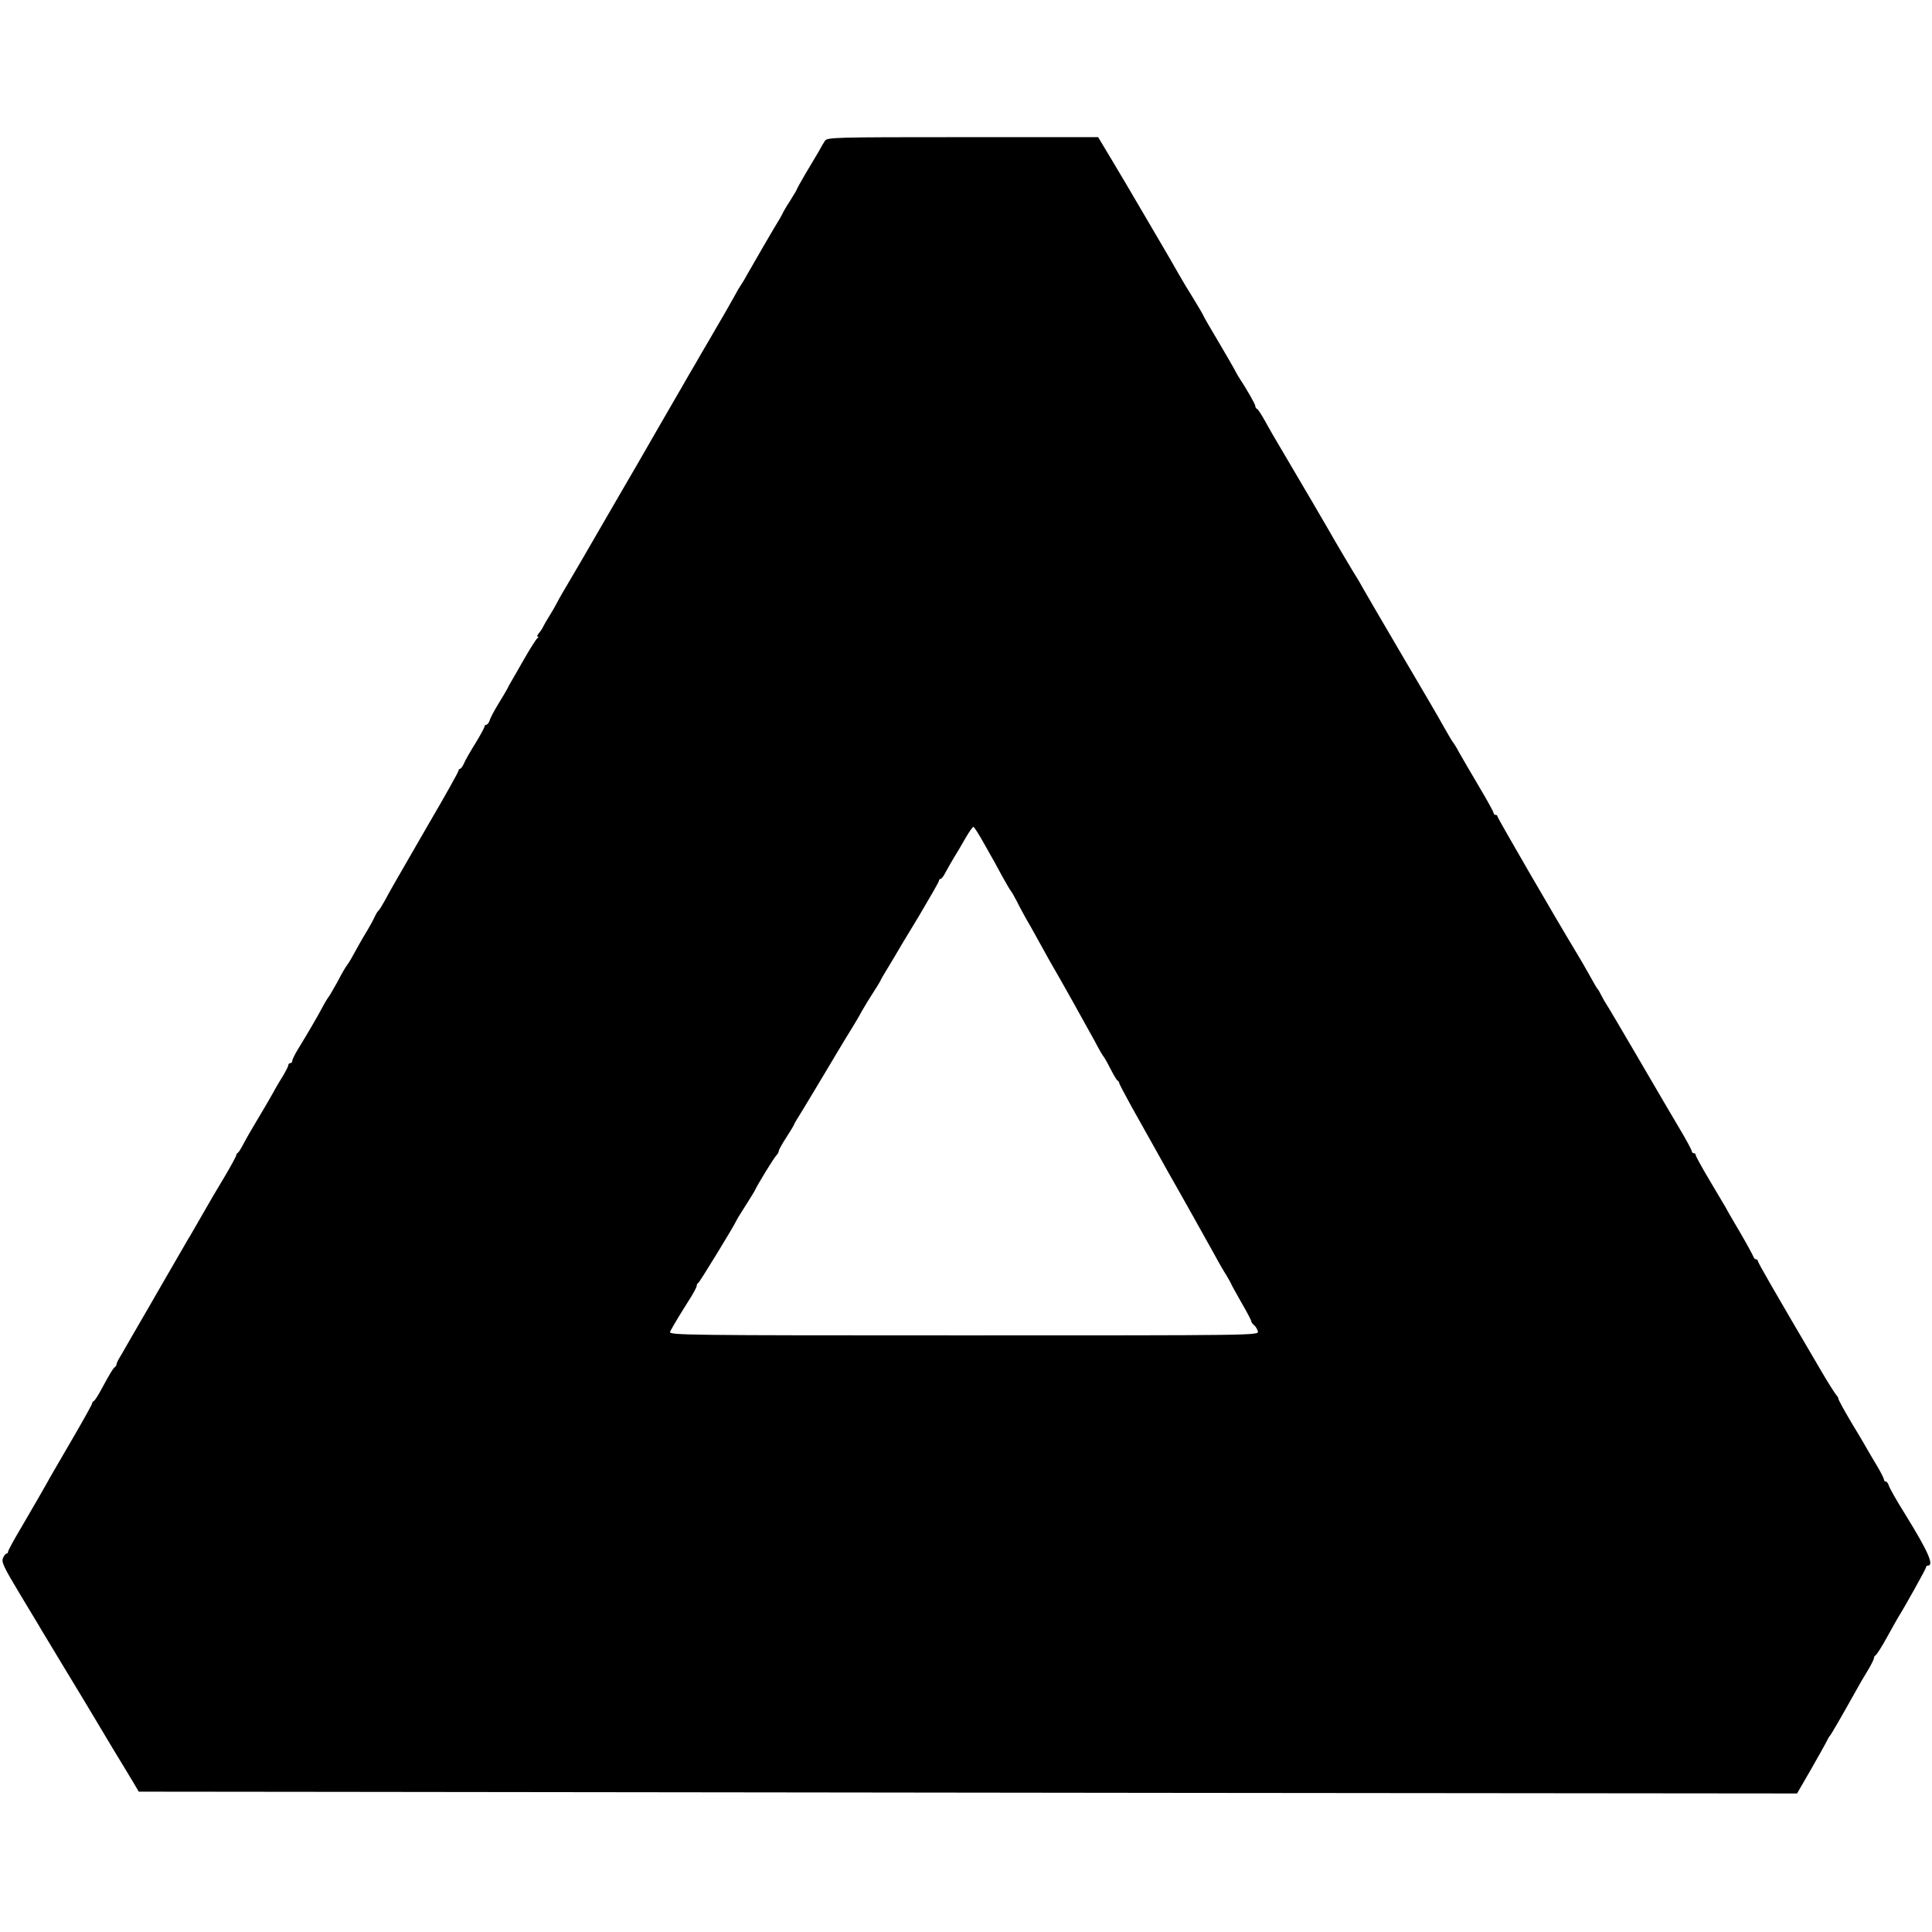 <?xml version="1.0" standalone="no"?>
<!DOCTYPE svg PUBLIC "-//W3C//DTD SVG 20010904//EN"
 "http://www.w3.org/TR/2001/REC-SVG-20010904/DTD/svg10.dtd">
<svg version="1.0" xmlns="http://www.w3.org/2000/svg"
 width="965pt" height="965pt" viewBox="0 0 965 965"
 preserveAspectRatio="xMidYMid meet">
<g transform="translate(0,965) scale(0.1,-0.1)"
fill="#000000" stroke="none">
<path d="M4120 8946 c-7 -10 -20 -33 -29 -50 -10 -17 -39 -66 -65 -109 -25
-43 -46 -80 -46 -83 0 -2 -15 -27 -33 -56 -19 -29 -37 -60 -40 -68 -4 -8 -15
-28 -26 -45 -21 -34 -124 -212 -154 -265 -10 -19 -23 -39 -27 -45 -4 -5 -19
-30 -32 -55 -32 -57 -58 -103 -92 -160 -14 -25 -44 -76 -67 -115 -22 -38 -49
-86 -61 -105 -11 -19 -81 -141 -156 -270 -74 -129 -157 -273 -185 -320 -27
-47 -66 -114 -87 -150 -82 -142 -155 -268 -195 -335 -23 -38 -44 -77 -48 -85
-4 -8 -18 -33 -32 -55 -14 -22 -28 -47 -32 -55 -3 -8 -13 -23 -21 -32 -8 -10
-11 -18 -6 -18 5 0 4 -4 -2 -8 -6 -4 -35 -50 -65 -102 -30 -52 -59 -104 -66
-115 -7 -11 -15 -27 -19 -35 -4 -8 -24 -42 -45 -76 -20 -33 -40 -70 -43 -82
-4 -12 -12 -22 -17 -22 -5 0 -9 -4 -9 -9 0 -5 -20 -42 -45 -83 -25 -40 -51
-85 -57 -100 -7 -16 -16 -28 -20 -28 -4 0 -8 -4 -8 -10 0 -5 -66 -124 -147
-262 -198 -343 -189 -327 -219 -383 -15 -27 -30 -52 -35 -55 -4 -3 -12 -17
-18 -30 -6 -14 -22 -43 -35 -65 -14 -22 -34 -57 -45 -77 -36 -66 -46 -83 -57
-98 -7 -8 -29 -46 -49 -85 -21 -38 -41 -72 -44 -75 -3 -3 -17 -25 -30 -50 -26
-49 -78 -138 -123 -211 -15 -25 -28 -51 -28 -57 0 -7 -4 -12 -10 -12 -5 0 -10
-5 -10 -10 0 -6 -11 -27 -23 -48 -13 -20 -38 -62 -54 -92 -17 -30 -51 -89 -76
-130 -25 -41 -56 -95 -69 -120 -13 -25 -26 -46 -30 -48 -5 -2 -8 -8 -8 -12 0
-5 -26 -53 -58 -107 -33 -54 -85 -143 -116 -198 -32 -55 -61 -107 -67 -115 -9
-15 -126 -218 -159 -275 -9 -16 -41 -72 -71 -123 -30 -52 -65 -112 -78 -135
-13 -23 -29 -51 -36 -62 -7 -11 -12 -24 -13 -29 0 -5 -4 -12 -9 -15 -9 -7 -22
-28 -67 -111 -16 -30 -33 -57 -38 -58 -4 -2 -8 -7 -8 -12 0 -5 -48 -91 -107
-192 -59 -101 -113 -194 -120 -208 -28 -49 -61 -107 -126 -218 -37 -62 -67
-117 -67 -123 0 -5 -3 -9 -8 -9 -4 0 -12 -10 -17 -22 -9 -20 4 -46 85 -181 52
-87 100 -165 105 -175 6 -10 60 -99 120 -199 61 -100 124 -205 140 -232 73
-123 142 -237 160 -266 11 -18 31 -51 44 -73 l24 -41 966 -1 c531 -1 2395 -3
4142 -5 l3175 -3 70 121 c38 66 73 130 79 141 5 12 12 23 15 26 5 4 62 103
133 230 10 19 34 60 53 91 19 31 34 61 34 67 0 6 4 12 8 14 5 2 30 41 56 88
26 47 51 92 56 100 34 54 140 244 140 251 0 5 4 9 9 9 33 0 2 70 -109 250 -50
80 -81 135 -87 153 -3 9 -9 17 -14 17 -5 0 -9 4 -9 10 0 5 -14 33 -31 62 -18
29 -39 67 -49 83 -9 17 -47 81 -84 142 -37 62 -65 115 -64 117 2 2 -4 12 -13
22 -8 11 -41 62 -71 114 -239 407 -318 544 -318 552 0 4 -4 8 -9 8 -5 0 -11 6
-13 13 -2 6 -30 58 -63 115 -33 56 -67 114 -75 130 -9 15 -46 78 -83 140 -37
62 -67 117 -67 122 0 6 -4 10 -10 10 -5 0 -10 5 -10 10 0 6 -27 56 -61 113
-33 56 -64 109 -69 117 -5 8 -72 123 -149 255 -77 132 -144 245 -148 250 -4 6
-15 24 -23 40 -8 17 -17 32 -20 35 -5 5 -11 16 -52 89 -11 20 -35 61 -53 91
-109 180 -395 674 -395 681 0 5 -4 9 -10 9 -5 0 -10 4 -10 10 0 5 -33 65 -73
132 -40 68 -84 143 -98 168 -13 25 -27 47 -30 50 -3 3 -22 34 -42 70 -50 89
-67 117 -242 415 -84 143 -160 274 -169 290 -9 17 -21 37 -26 45 -15 23 -114
190 -142 240 -39 68 -116 199 -208 355 -46 77 -97 165 -113 195 -17 30 -34 57
-39 58 -4 2 -8 8 -8 14 0 9 -39 78 -88 153 -6 11 -15 27 -19 35 -4 8 -40 70
-80 138 -40 67 -73 124 -73 127 0 2 -22 39 -48 82 -27 43 -60 98 -74 123 -14
25 -34 59 -44 77 -10 17 -66 112 -123 210 -57 98 -134 228 -170 288 l-66 110
-677 0 c-652 0 -677 -1 -688 -19z m800 -3518 c29 -50 68 -121 87 -157 20 -36
39 -68 42 -71 3 -3 16 -25 29 -50 12 -25 33 -63 45 -85 13 -22 41 -71 62 -110
56 -101 69 -125 80 -143 33 -56 153 -271 204 -364 18 -35 38 -70 45 -78 6 -8
22 -37 36 -65 14 -27 28 -51 33 -53 4 -2 7 -7 7 -11 0 -4 28 -57 61 -117 104
-185 155 -277 184 -329 16 -27 66 -117 113 -200 46 -82 100 -179 120 -215 19
-36 46 -82 59 -102 12 -21 23 -40 23 -42 0 -2 23 -43 50 -91 28 -48 50 -90 50
-95 0 -4 6 -13 14 -19 8 -6 16 -21 19 -31 5 -20 -8 -20 -1469 -20 -1399 0
-1473 1 -1467 18 4 9 24 44 44 77 21 33 49 79 63 101 14 23 26 46 26 52 0 6 3
12 8 14 6 3 181 288 191 313 2 5 23 39 46 75 23 36 44 70 46 75 9 22 94 161
106 173 7 7 13 18 13 23 0 6 17 36 37 67 20 31 37 59 38 62 0 3 8 16 16 30 9
14 42 68 73 120 31 52 61 102 66 110 5 8 33 55 62 104 29 48 63 105 76 125 12
20 34 56 47 81 14 25 39 65 55 90 16 25 33 52 37 60 3 8 17 32 30 53 13 21 32
53 42 70 10 18 64 108 120 200 55 93 101 172 101 178 0 5 4 9 8 9 5 0 16 15
25 33 9 17 28 50 41 72 14 22 40 66 58 98 18 31 36 57 40 57 4 0 30 -41 58
-92z"/>
</g>
</svg>
